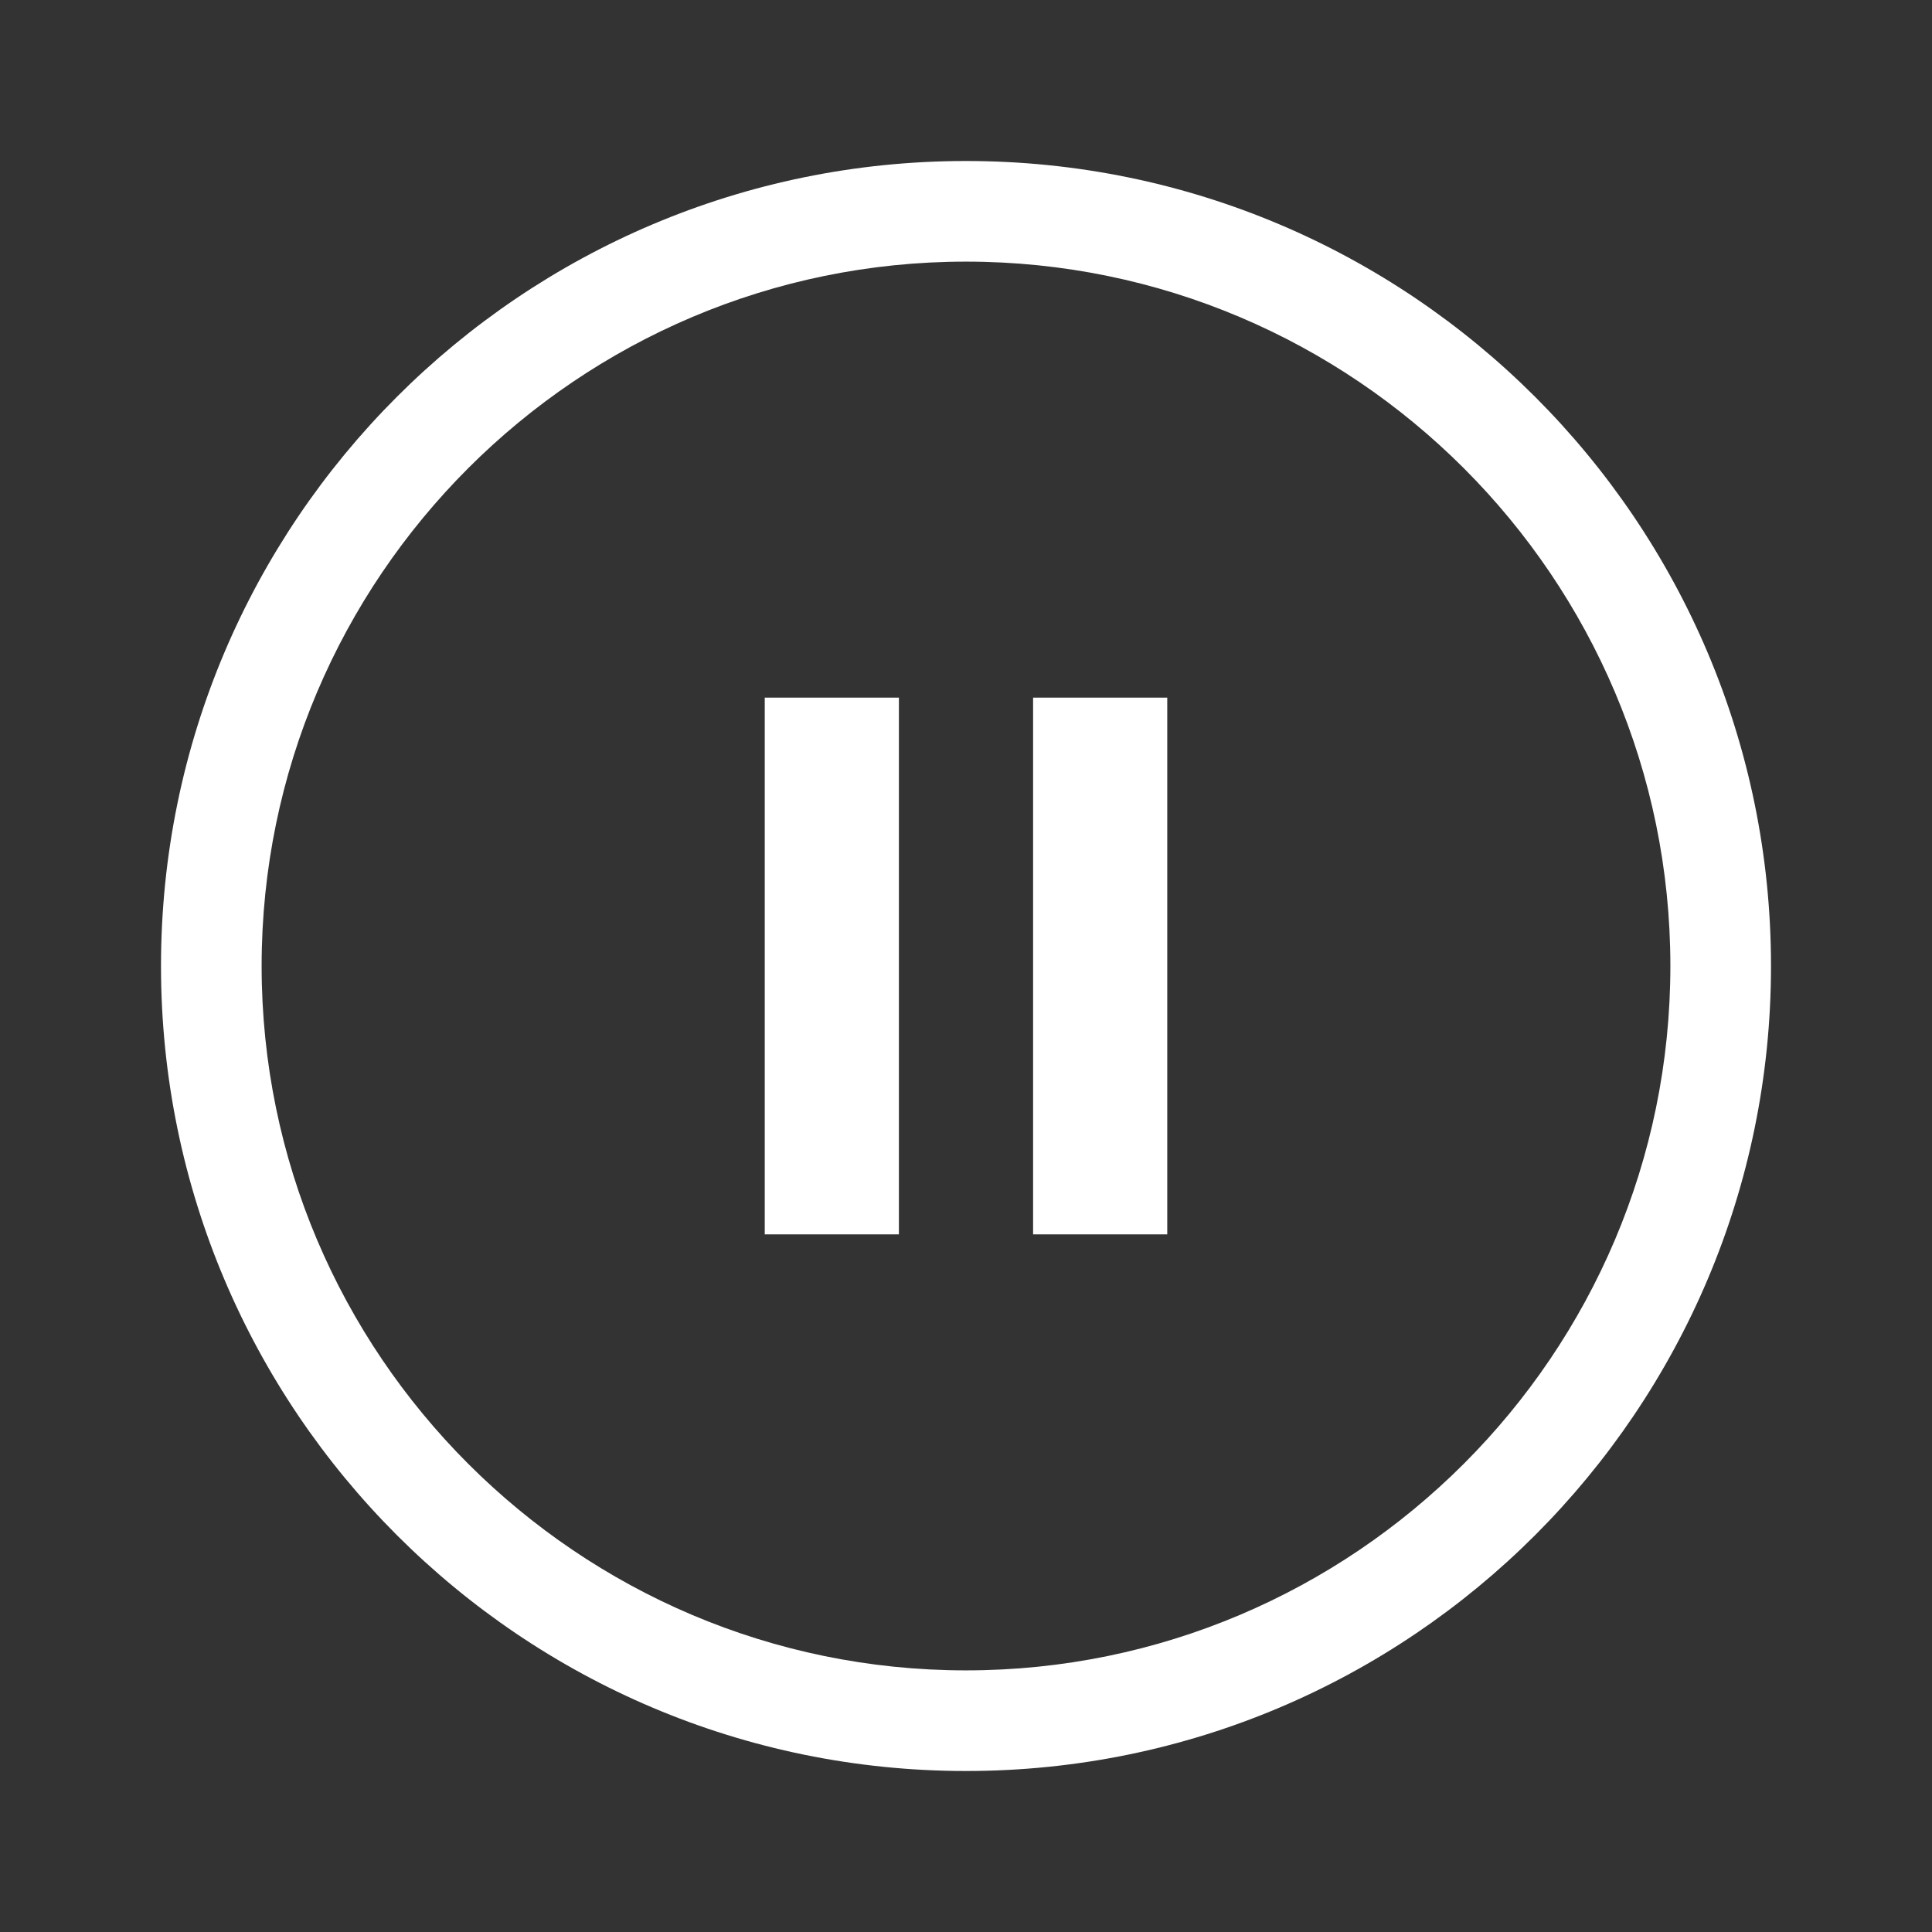 <?xml version="1.0" encoding="UTF-8"?>
<svg width="48px" height="48px" viewBox="0 0 48 48" version="1.1" xmlns="http://www.w3.org/2000/svg" xmlns:xlink="http://www.w3.org/1999/xlink">
    <rect x="0" y="0" width="48" height="48" fill="#333333" stroke="none"/>
    <title>ic_pause_player@1x</title>
    <g id="ic_pause_player" stroke="none" stroke-width="1" fill="none" fill-rule="evenodd">
        <g transform="translate(4, 4)" fill="#FFFFFF" fill-rule="nonzero">
            <path d="M18.333,13.333 L18.333,26.667 L15,26.667 L15,13.333 L18.333,13.333 Z M25,13.333 L25,26.667 L21.667,26.667 L21.667,13.333 L25,13.333 Z M20,0 C8.96,0 0,8.96 0,20 C0,31.04 8.96,40 20,40 C31.04,40 40,31.04 40,20 C40,8.96 31.04,0 20,0 Z M20,37.5 C10.353,37.5 2.5,29.647 2.5,20 C2.5,10.353 10.353,2.5 20,2.5 C29.647,2.5 37.5,10.353 37.5,20 C37.5,29.647 29.647,37.5 20,37.5 Z"></path>
        </g>
    </g>
</svg>